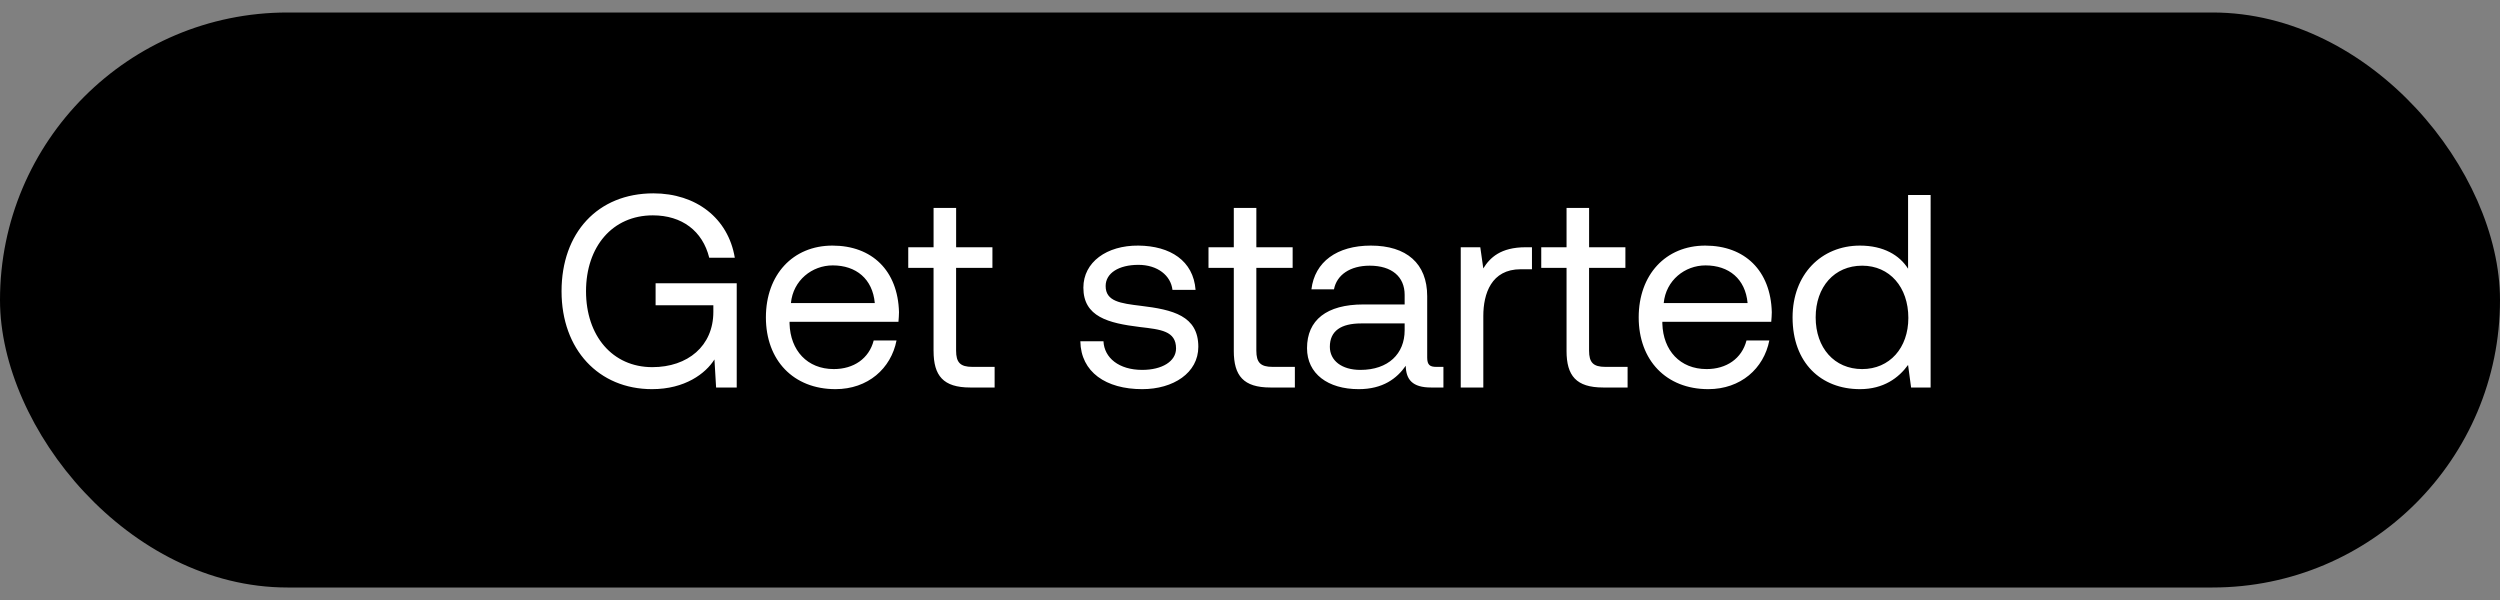 <svg width="100" height="24" viewBox="0 0 100 24" fill="none" xmlns="http://www.w3.org/2000/svg"><rect x="0" y="0" width="100" height="24" fill="#808080" stroke="none"/><rect y=".5" width="100" height="23" rx="11.5" fill="#000"/><path d="M26.081 15.566c1.32 0 2.145-.627 2.497-1.188l.066 1.122h.825v-4.169h-3.245v.88h2.31v.264c0 1.364-1.023 2.211-2.442 2.211-1.595 0-2.651-1.254-2.651-3.036s1.056-3.036 2.673-3.036c1.166 0 1.991.627 2.255 1.694h1.023c-.264-1.584-1.551-2.574-3.256-2.574-2.233 0-3.674 1.584-3.674 3.916s1.485 3.916 3.619 3.916zm7.338 0c1.298 0 2.222-.825 2.442-1.947h-.913c-.187.726-.803 1.144-1.595 1.144-1.067 0-1.738-.748-1.771-1.815v-.077h4.356c.01-.132.022-.264.022-.385-.044-1.661-1.078-2.662-2.662-2.662-1.584 0-2.662 1.166-2.662 2.871 0 1.716 1.1 2.871 2.783 2.871zm-1.782-3.443c.088-.913.847-1.507 1.672-1.507.935 0 1.595.539 1.683 1.507h-3.355zm5.706 1.914c0 .99.385 1.463 1.463 1.463h.979v-.825h-.891c-.484 0-.65-.176-.65-.649v-3.311h1.453V9.89h-1.452V8.317h-.902V9.89H36.33v.825h1.012v3.322zm5.871-.385c.022 1.232 1.023 1.914 2.475 1.914 1.243 0 2.244-.649 2.244-1.694 0-1.243-1.023-1.485-2.299-1.639-.814-.099-1.408-.176-1.408-.792 0-.517.528-.847 1.31-.847.77 0 1.297.429 1.363 1.001h.924c-.088-1.166-1.012-1.76-2.288-1.771-1.265-.011-2.2.66-2.2 1.683 0 1.166 1.001 1.419 2.255 1.573.836.099 1.452.154 1.452.858 0 .517-.56.858-1.353.858-.935 0-1.518-.484-1.55-1.144h-.925zm6.138.385c0 .99.385 1.463 1.463 1.463h.98v-.825h-.892c-.484 0-.649-.176-.649-.649v-3.311h1.452V9.89h-1.452V8.317h-.902V9.89H48.34v.825h1.012v3.322zm8.099.638c-.253 0-.363-.077-.363-.374v-2.453c0-1.309-.825-2.024-2.255-2.024-1.353 0-2.244.649-2.376 1.749h.902c.11-.572.638-.946 1.43-.946.88 0 1.397.44 1.397 1.166v.385h-1.65c-1.474 0-2.255.627-2.255 1.749 0 1.023.836 1.639 2.068 1.639.968 0 1.529-.429 1.881-.935.011.55.264.869 1.012.869h.495v-.825h-.286zm-1.265-1.463c0 .935-.649 1.584-1.771 1.584-.748 0-1.221-.374-1.221-.924 0-.638.451-.935 1.254-.935h1.738v.275zm4.84-3.322c-1 0-1.43.418-1.694.847l-.12-.847h-.782v5.61h.903v-2.86c0-.891.319-1.87 1.495-1.87h.451v-.88h-.253zm1.636 4.147c0 .99.385 1.463 1.463 1.463h.979v-.825h-.891c-.484 0-.65-.176-.65-.649v-3.311h1.453V9.89h-1.452V8.317h-.902V9.89H61.65v.825h1.012v3.322zm5.669 1.529c1.298 0 2.222-.825 2.442-1.947h-.913c-.187.726-.803 1.144-1.595 1.144-1.067 0-1.738-.748-1.771-1.815v-.077h4.356c.01-.132.022-.264.022-.385-.044-1.661-1.078-2.662-2.662-2.662-1.584 0-2.662 1.166-2.662 2.871 0 1.716 1.1 2.871 2.783 2.871zm-1.782-3.443c.088-.913.847-1.507 1.672-1.507.935 0 1.595.539 1.683 1.507h-3.355zm9.774-1.375c-.34-.539-.979-.924-1.925-.924-1.55 0-2.695 1.155-2.695 2.871 0 1.826 1.144 2.871 2.695 2.871.946 0 1.551-.451 1.925-.968l.121.902h.781V7.8h-.902v2.948zm-1.837 4.015c-1.11 0-1.859-.847-1.859-2.068s.748-2.068 1.86-2.068c1.1 0 1.847.858 1.847 2.09 0 1.199-.748 2.046-1.848 2.046z" fill="#fff"/></svg>
